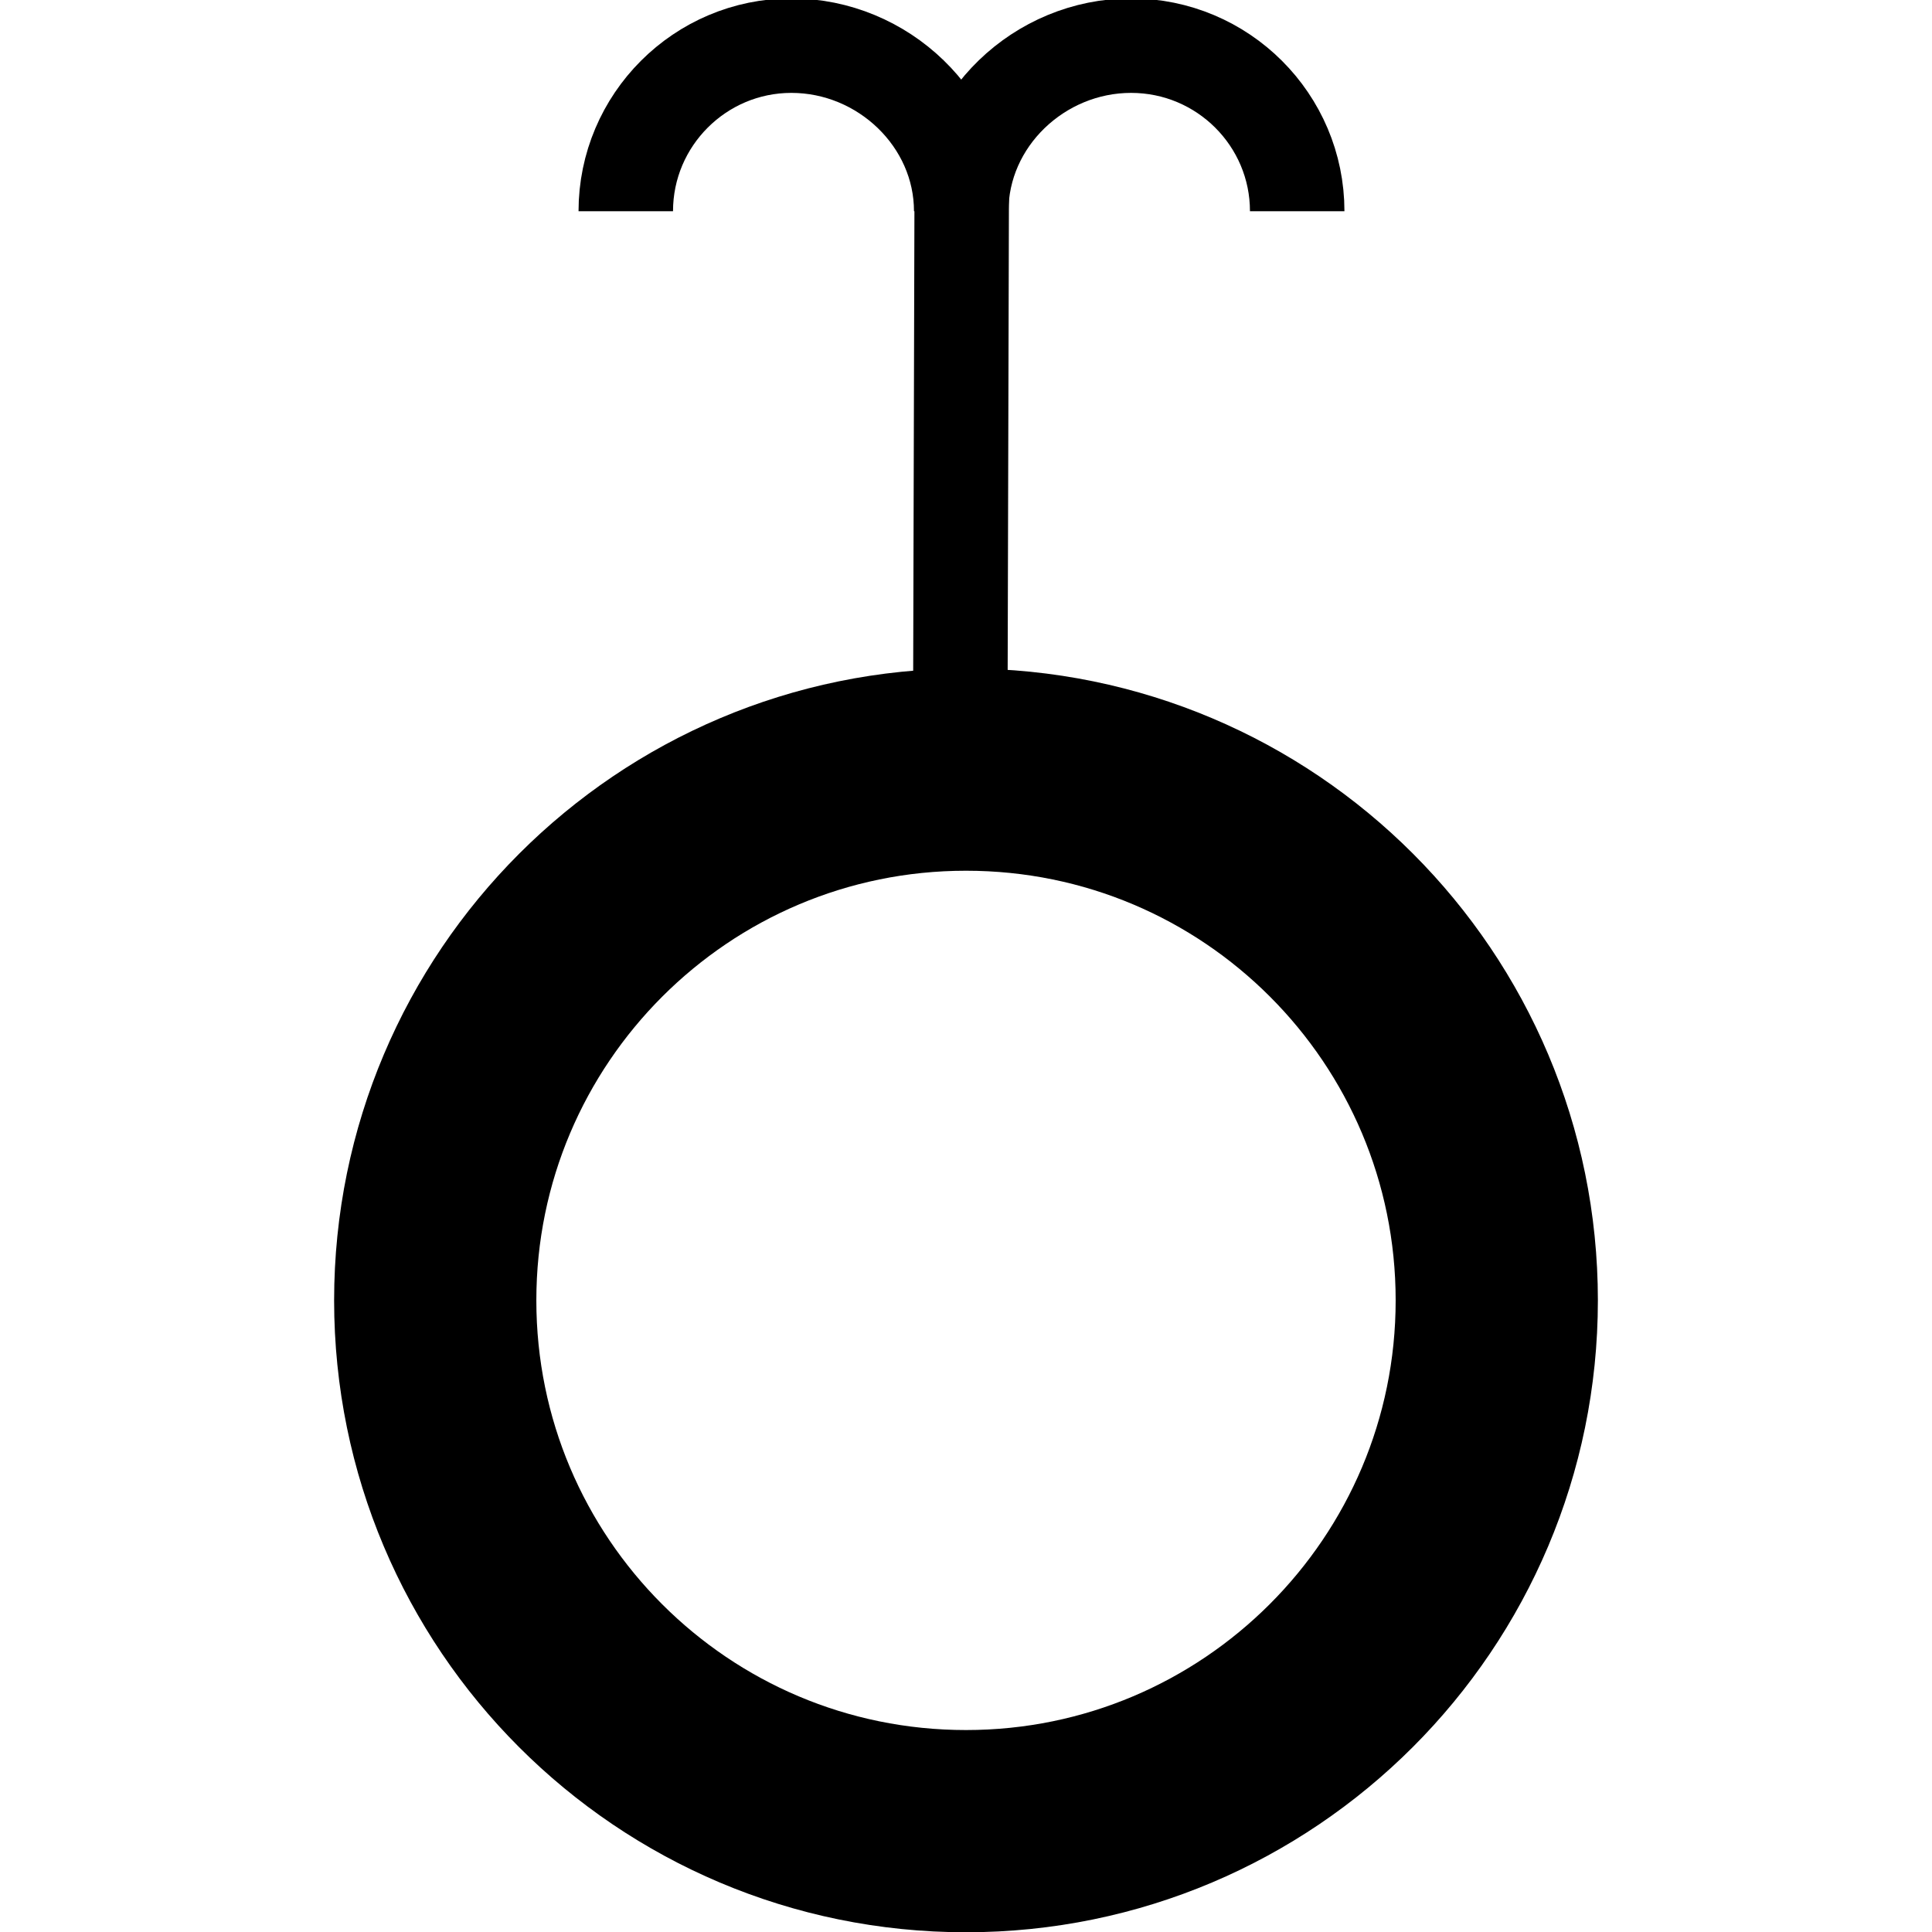 <?xml version="1.0" encoding="UTF-8" standalone="no"?>
<!-- Created with Inkscape (http://www.inkscape.org/) -->

<svg
   xmlns:dc="http://purl.org/dc/elements/1.1/"
   xmlns:cc="http://creativecommons.org/ns#"
   xmlns:rdf="http://www.w3.org/1999/02/22-rdf-syntax-ns#"
   xmlns:svg="http://www.w3.org/2000/svg"
   xmlns="http://www.w3.org/2000/svg"
   xmlns:sodipodi="http://sodipodi.sourceforge.net/DTD/sodipodi-0.dtd"
   xmlns:inkscape="http://www.inkscape.org/namespaces/inkscape"
   width="3.64mm"
   height="3.64mm"
   viewBox="0 0 3.64 3.64"
   version="1.1"
   id="svg680"
   inkscape:version="0.92.2 (5c3e80d, 2017-08-06)"
   sodipodi:docname="26.1.45.svg">
  <defs
     id="defs674" />
  <sodipodi:namedview
     id="base"
     pagecolor="#ffffff"
     bordercolor="#666666"
     borderopacity="1.0"
     inkscape:pageopacity="0.0"
     inkscape:pageshadow="2"
     inkscape:zoom="22.4"
     inkscape:cx="11.921415"
     inkscape:cy="5.8743231"
     inkscape:document-units="mm"
     inkscape:current-layer="layer1"
     showgrid="false"
     inkscape:window-width="1920"
     inkscape:window-height="1018"
     inkscape:window-x="-8"
     inkscape:window-y="-8"
     inkscape:window-maximized="1" />
  <g
     inkscape:label="Layer 1"
     inkscape:groupmode="layer"
     id="layer1"
     transform="translate(-104.643,-147.015)">
    <g
       id="g695"
       transform="translate(0.63)">
      <path
         id="path372"
         d="m 105.192,147.413 c 0,-0.172 0.14,-0.312 0.312,-0.312 0.173,0 0.32,0.14 0.32,0.312 0,-0.172 0.147,-0.312 0.32,-0.312 0.173,0 0.313,0.14 0.313,0.312"
         style="fill:none;stroke:#000000;stroke-width:0.178;stroke-linecap:butt;stroke-linejoin:miter;stroke-miterlimit:4;stroke-dasharray:none;stroke-opacity:1"
         inkscape:connector-curvature="0" />
      <path
         id="path128"
         d="m 105.825,147.349 -0.003,1.114"
         style="fill:none;stroke:#000000;stroke-width:0.178;stroke-linecap:butt;stroke-linejoin:miter;stroke-miterlimit:4;stroke-dasharray:none;stroke-opacity:1"
         inkscape:connector-curvature="0" />
      <path
         id="path398"
         d="m 105.833,150.465 c 0.552,0 1,-0.448 1,-1 0,-0.552 -0.447,-1 -1,-1 -0.552,0 -1,0.448 -1,1 0,0.552 0.447,1 1,1 z"
         style="fill:none;stroke:#000000;stroke-width:0.381;stroke-linecap:butt;stroke-linejoin:miter;stroke-miterlimit:4;stroke-dasharray:none;stroke-opacity:1"
         inkscape:connector-curvature="0" />
    </g>
  </g>
</svg>
